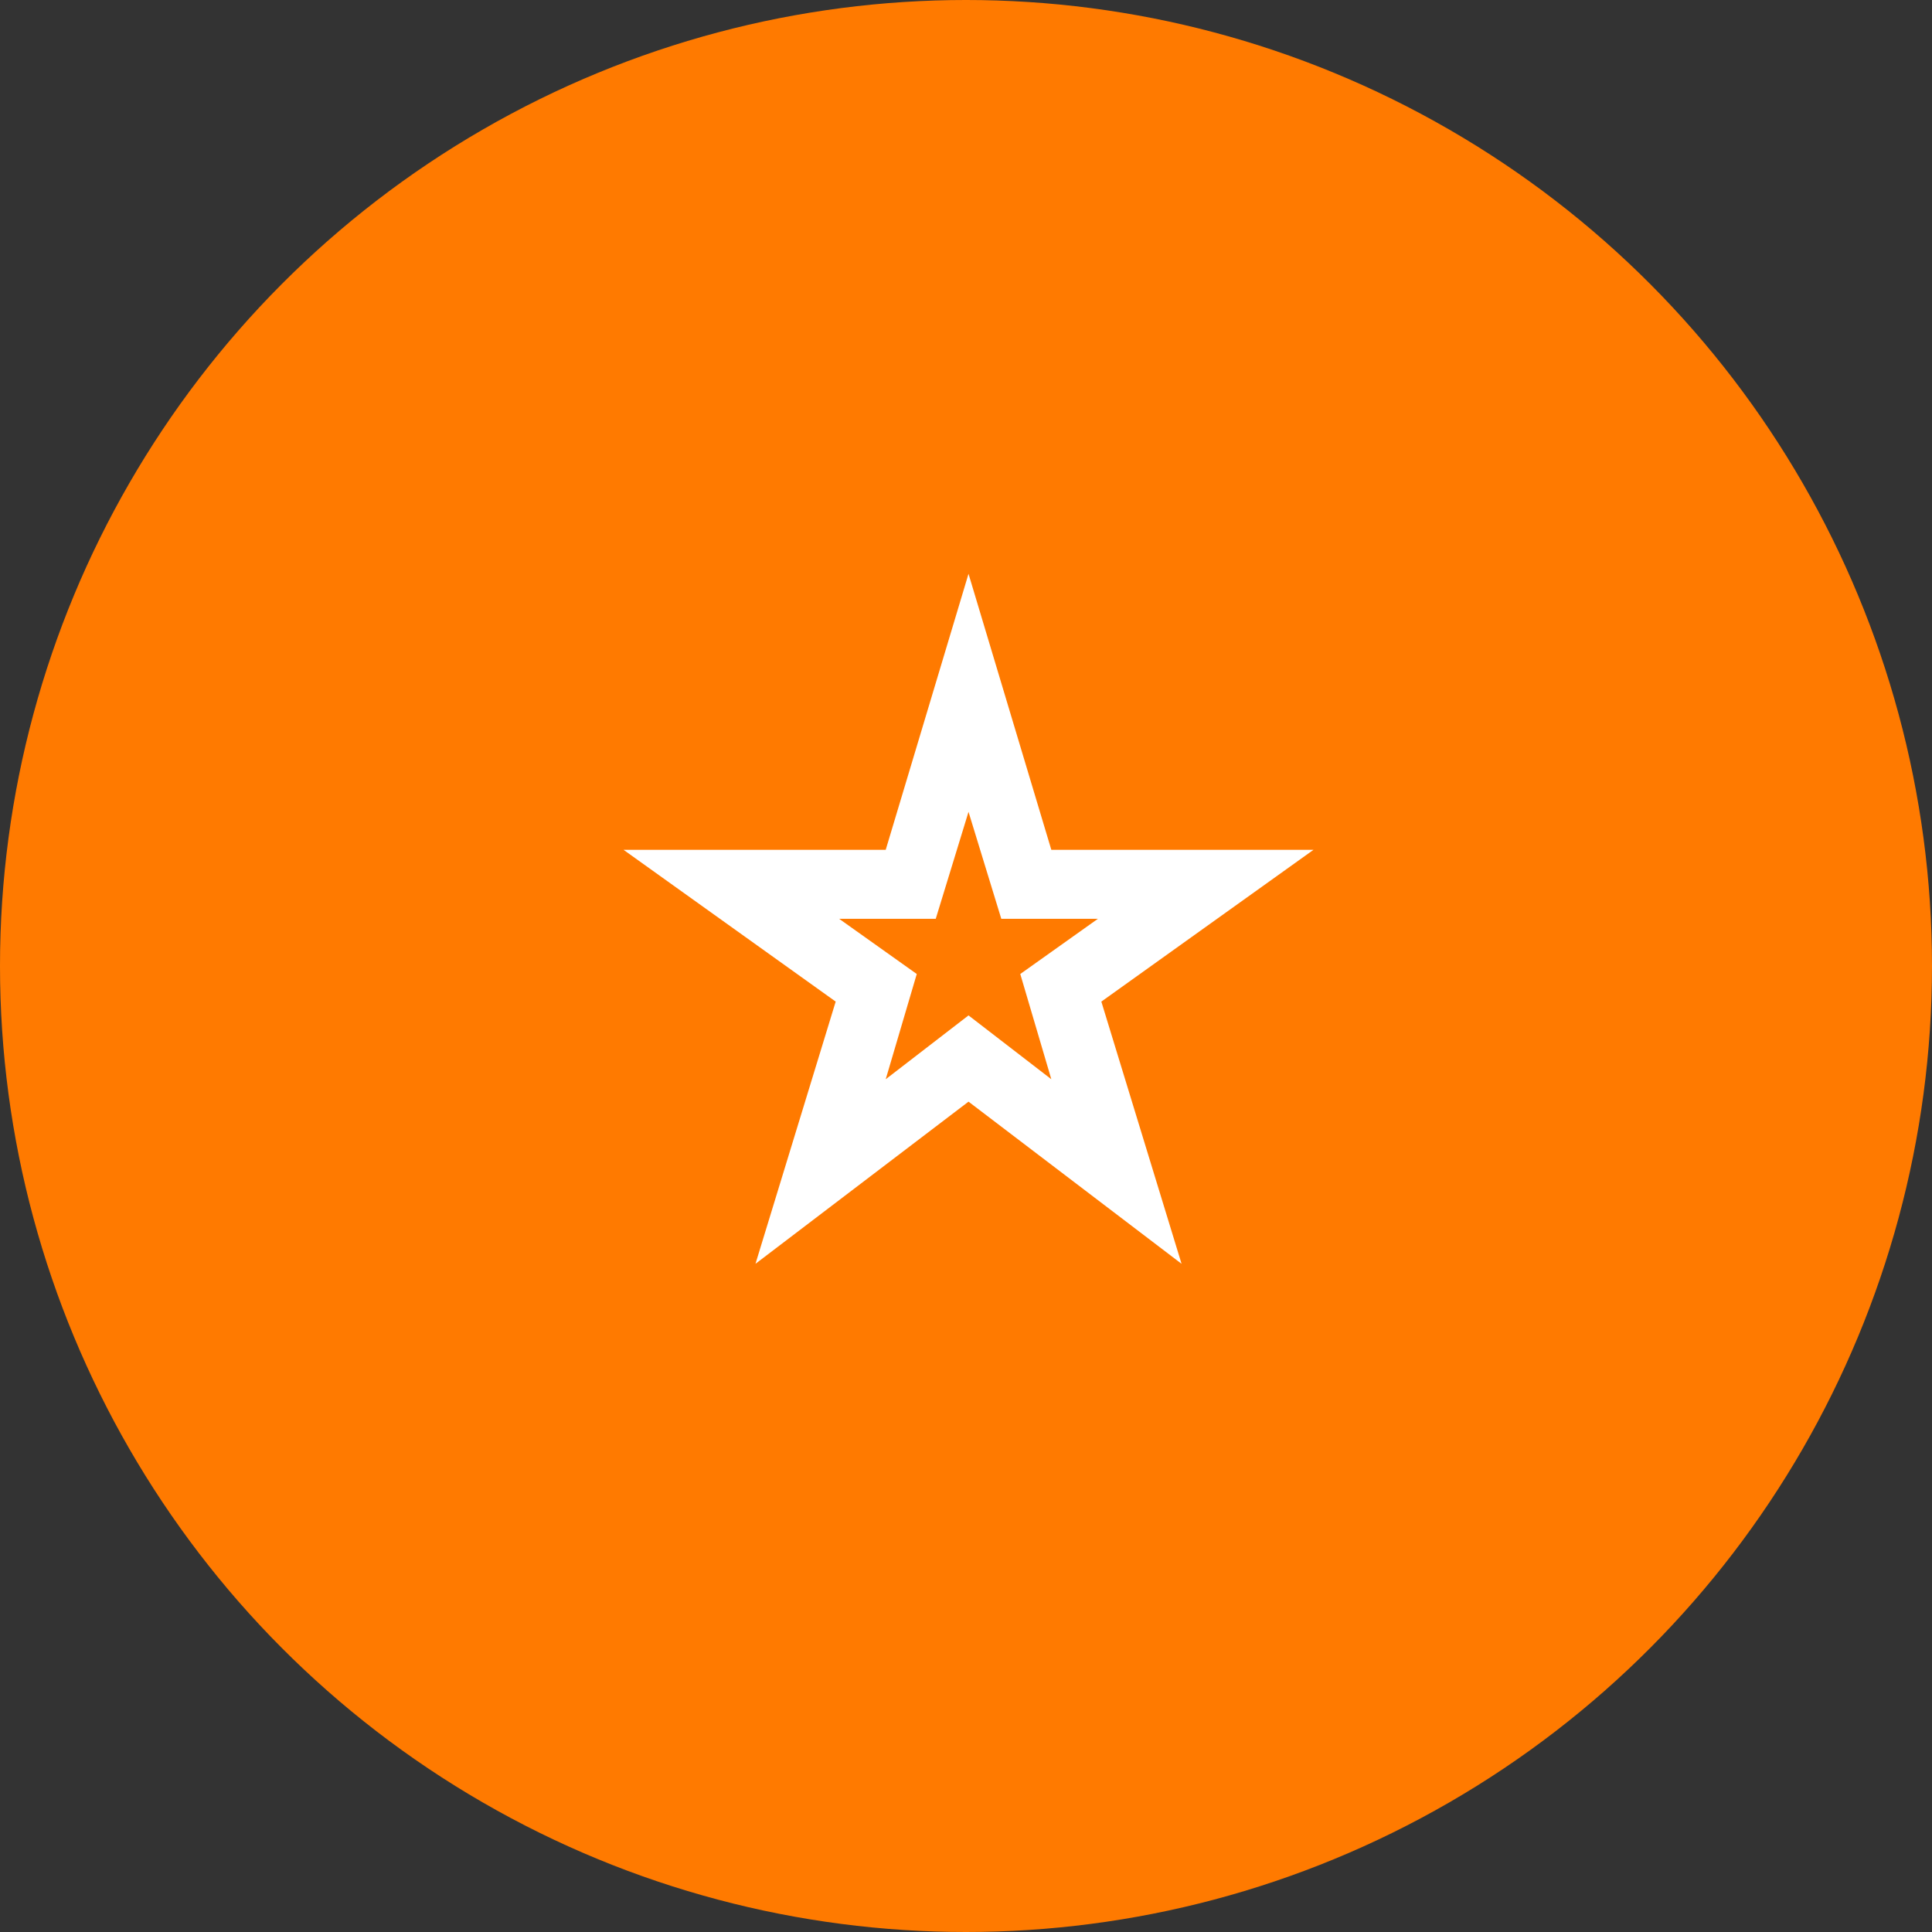 <svg width="56" height="56" viewBox="0 0 56 56" fill="none" xmlns="http://www.w3.org/2000/svg">
<rect x="0" y="0" width="56" height="56" fill="#333333" stroke="none"/>
<circle cx="28" cy="28" r="28" fill="#FF7A00"/>
<mask id="mask0_271_1104" style="mask-type:alpha" maskUnits="userSpaceOnUse" x="16" y="15" width="25" height="25">
<rect x="16.073" y="15.632" width="24" height="24" fill="#D9D9D9"/>
</mask>
<g mask="url(#mask0_271_1104)">
<path d="M25.673 31.282L28.073 29.432L30.473 31.282L29.573 28.232L31.823 26.632H29.023L28.073 23.532L27.123 26.632H24.323L26.573 28.232L25.673 31.282ZM21.898 36.632L24.223 29.032L18.073 24.632H25.673L28.073 16.632L30.473 24.632H38.073L31.923 29.032L34.248 36.632L28.073 31.932L21.898 36.632Z" fill="white"/>
</g>
</svg>
